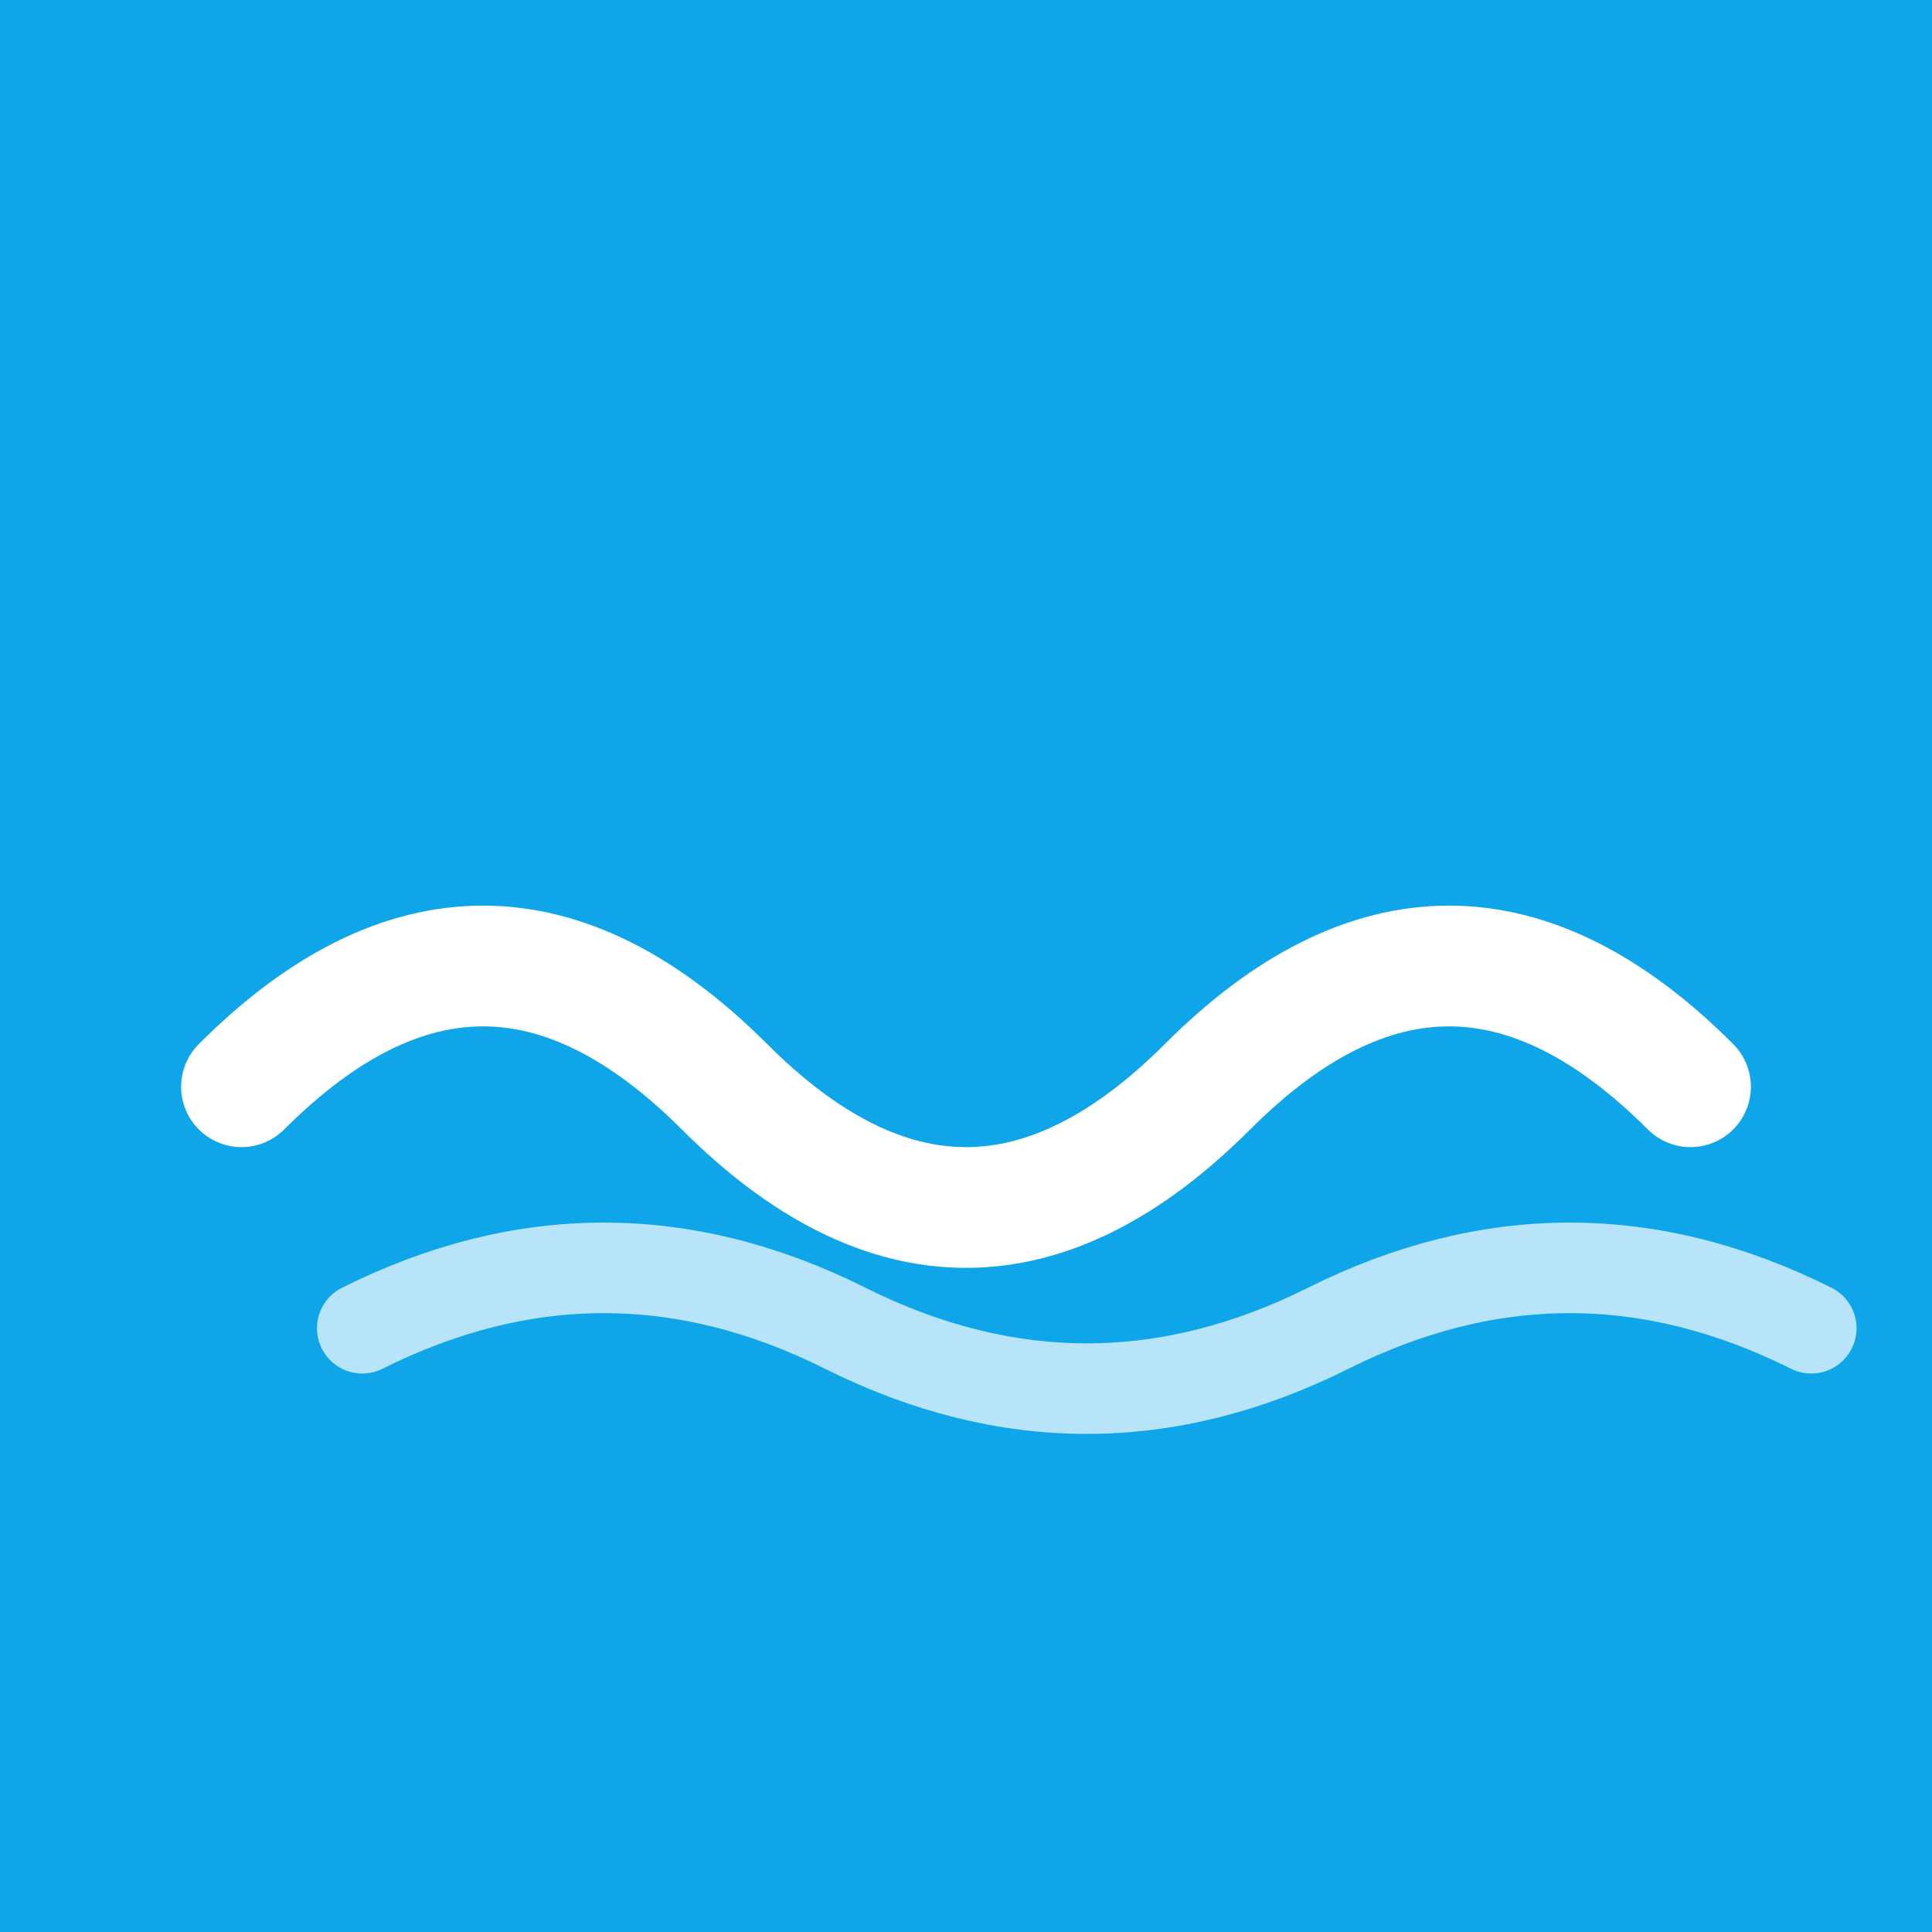 <svg xmlns="http://www.w3.org/2000/svg" viewBox="0 0 32 32">
  <rect width="32" height="32" fill="#0ea5e9"/>
  <path d="M4 18 Q8 14, 12 18 T20 18 T28 18" stroke="white" stroke-width="2" fill="none" stroke-linecap="round"/>
  <path d="M6 22 Q10 20, 14 22 T22 22 T30 22" stroke="white" stroke-width="1.5" fill="none" opacity="0.7" stroke-linecap="round"/>
</svg>

